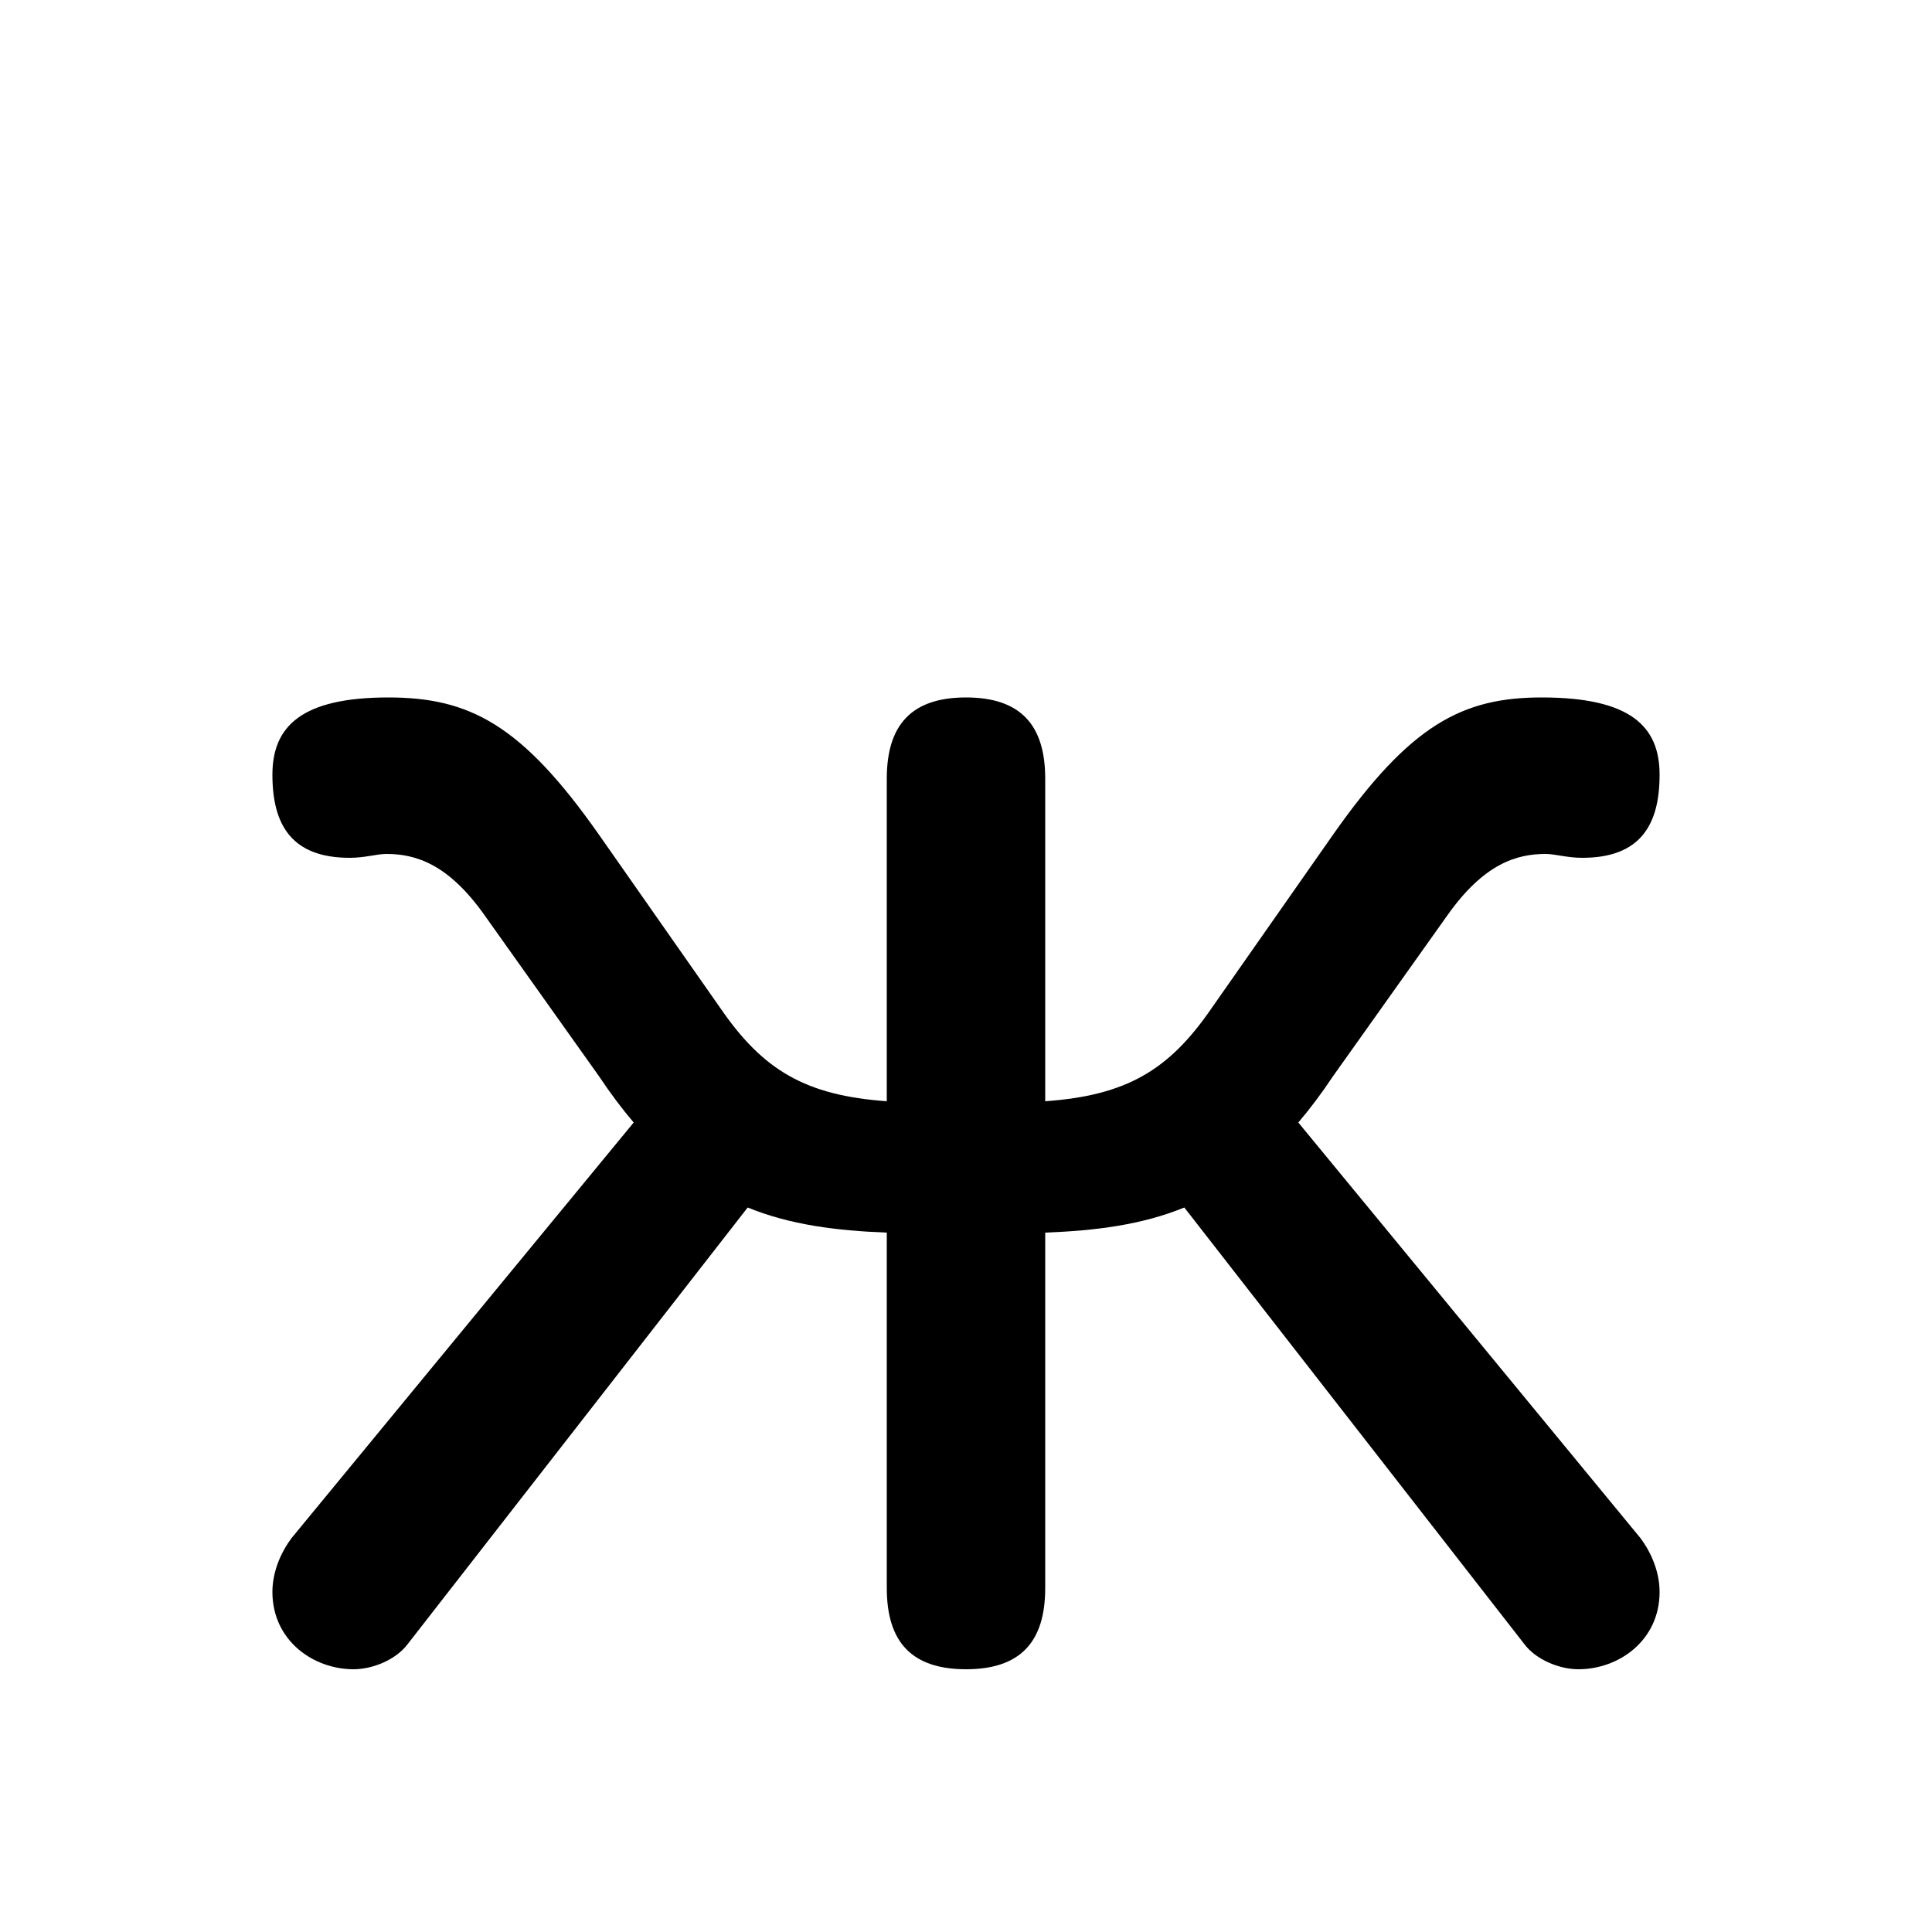 <svg xmlns="http://www.w3.org/2000/svg" viewBox="0 -44.0 50.0 50.0">
    <rect x="0" y="-44.0" width="50.0" height="50.0" fill="#808080" stroke="none"/>
    <g transform="scale(1, -1)">
        <!-- ボディの枠 -->
        <rect x="0" y="-6.0" width="50.0" height="50.0"
            stroke="white" fill="white"/>
        <!-- グリフ座標系の原点 -->
        <circle cx="0" cy="0" r="5" fill="white"/>
        <!-- グリフのアウトライン -->
        <g style="fill:black;stroke:#000000;stroke-width:0;stroke-linecap:round;stroke-linejoin:round;">
        <path d="M 39.45 1.45 C 39.75 1.05 40.35 0.8 40.85 0.8 C 41.9 0.8 42.95 1.55 42.95 2.8 C 42.95 3.3 42.75 3.8 42.45 4.2 L 33.6 14.95 C 33.9 15.3 34.2 15.7 34.5 16.15 L 37.45 20.3 C 38.4 21.65 39.25 21.9 40.0 21.9 C 40.25 21.9 40.55 21.8 40.95 21.8 C 42.45 21.8 42.95 22.65 42.95 23.95 C 42.95 25.2 42.2 25.95 39.9 25.95 C 37.85 25.95 36.5 25.25 34.5 22.4 L 31.35 17.9 C 30.25 16.3 29.15 15.65 27.05 15.5 L 27.05 23.85 C 27.05 25.25 26.4 25.95 25.0 25.95 C 23.6 25.95 22.95 25.25 22.95 23.85 L 22.95 15.5 C 20.85 15.65 19.75 16.3 18.65 17.9 L 15.5 22.4 C 13.5 25.25 12.15 25.95 10.05 25.95 C 7.8 25.95 7.05 25.2 7.05 23.95 C 7.05 22.65 7.55 21.8 9.05 21.8 C 9.45 21.8 9.75 21.9 10.0 21.9 C 10.75 21.9 11.6 21.65 12.55 20.3 L 15.5 16.15 C 15.8 15.7 16.1 15.3 16.4 14.95 L 7.55 4.2 C 7.25 3.8 7.05 3.3 7.05 2.8 C 7.05 1.55 8.1 0.8 9.15 0.8 C 9.65 0.8 10.25 1.05 10.55 1.45 L 19.35 12.75 C 20.45 12.3 21.65 12.15 22.95 12.1 L 22.95 2.9 C 22.95 1.5 23.6 0.8 25.0 0.8 C 26.4 0.8 27.05 1.5 27.05 2.9 L 27.05 12.1 C 28.35 12.15 29.55 12.3 30.65 12.75 Z"/>
    </g>
    </g>
</svg>
